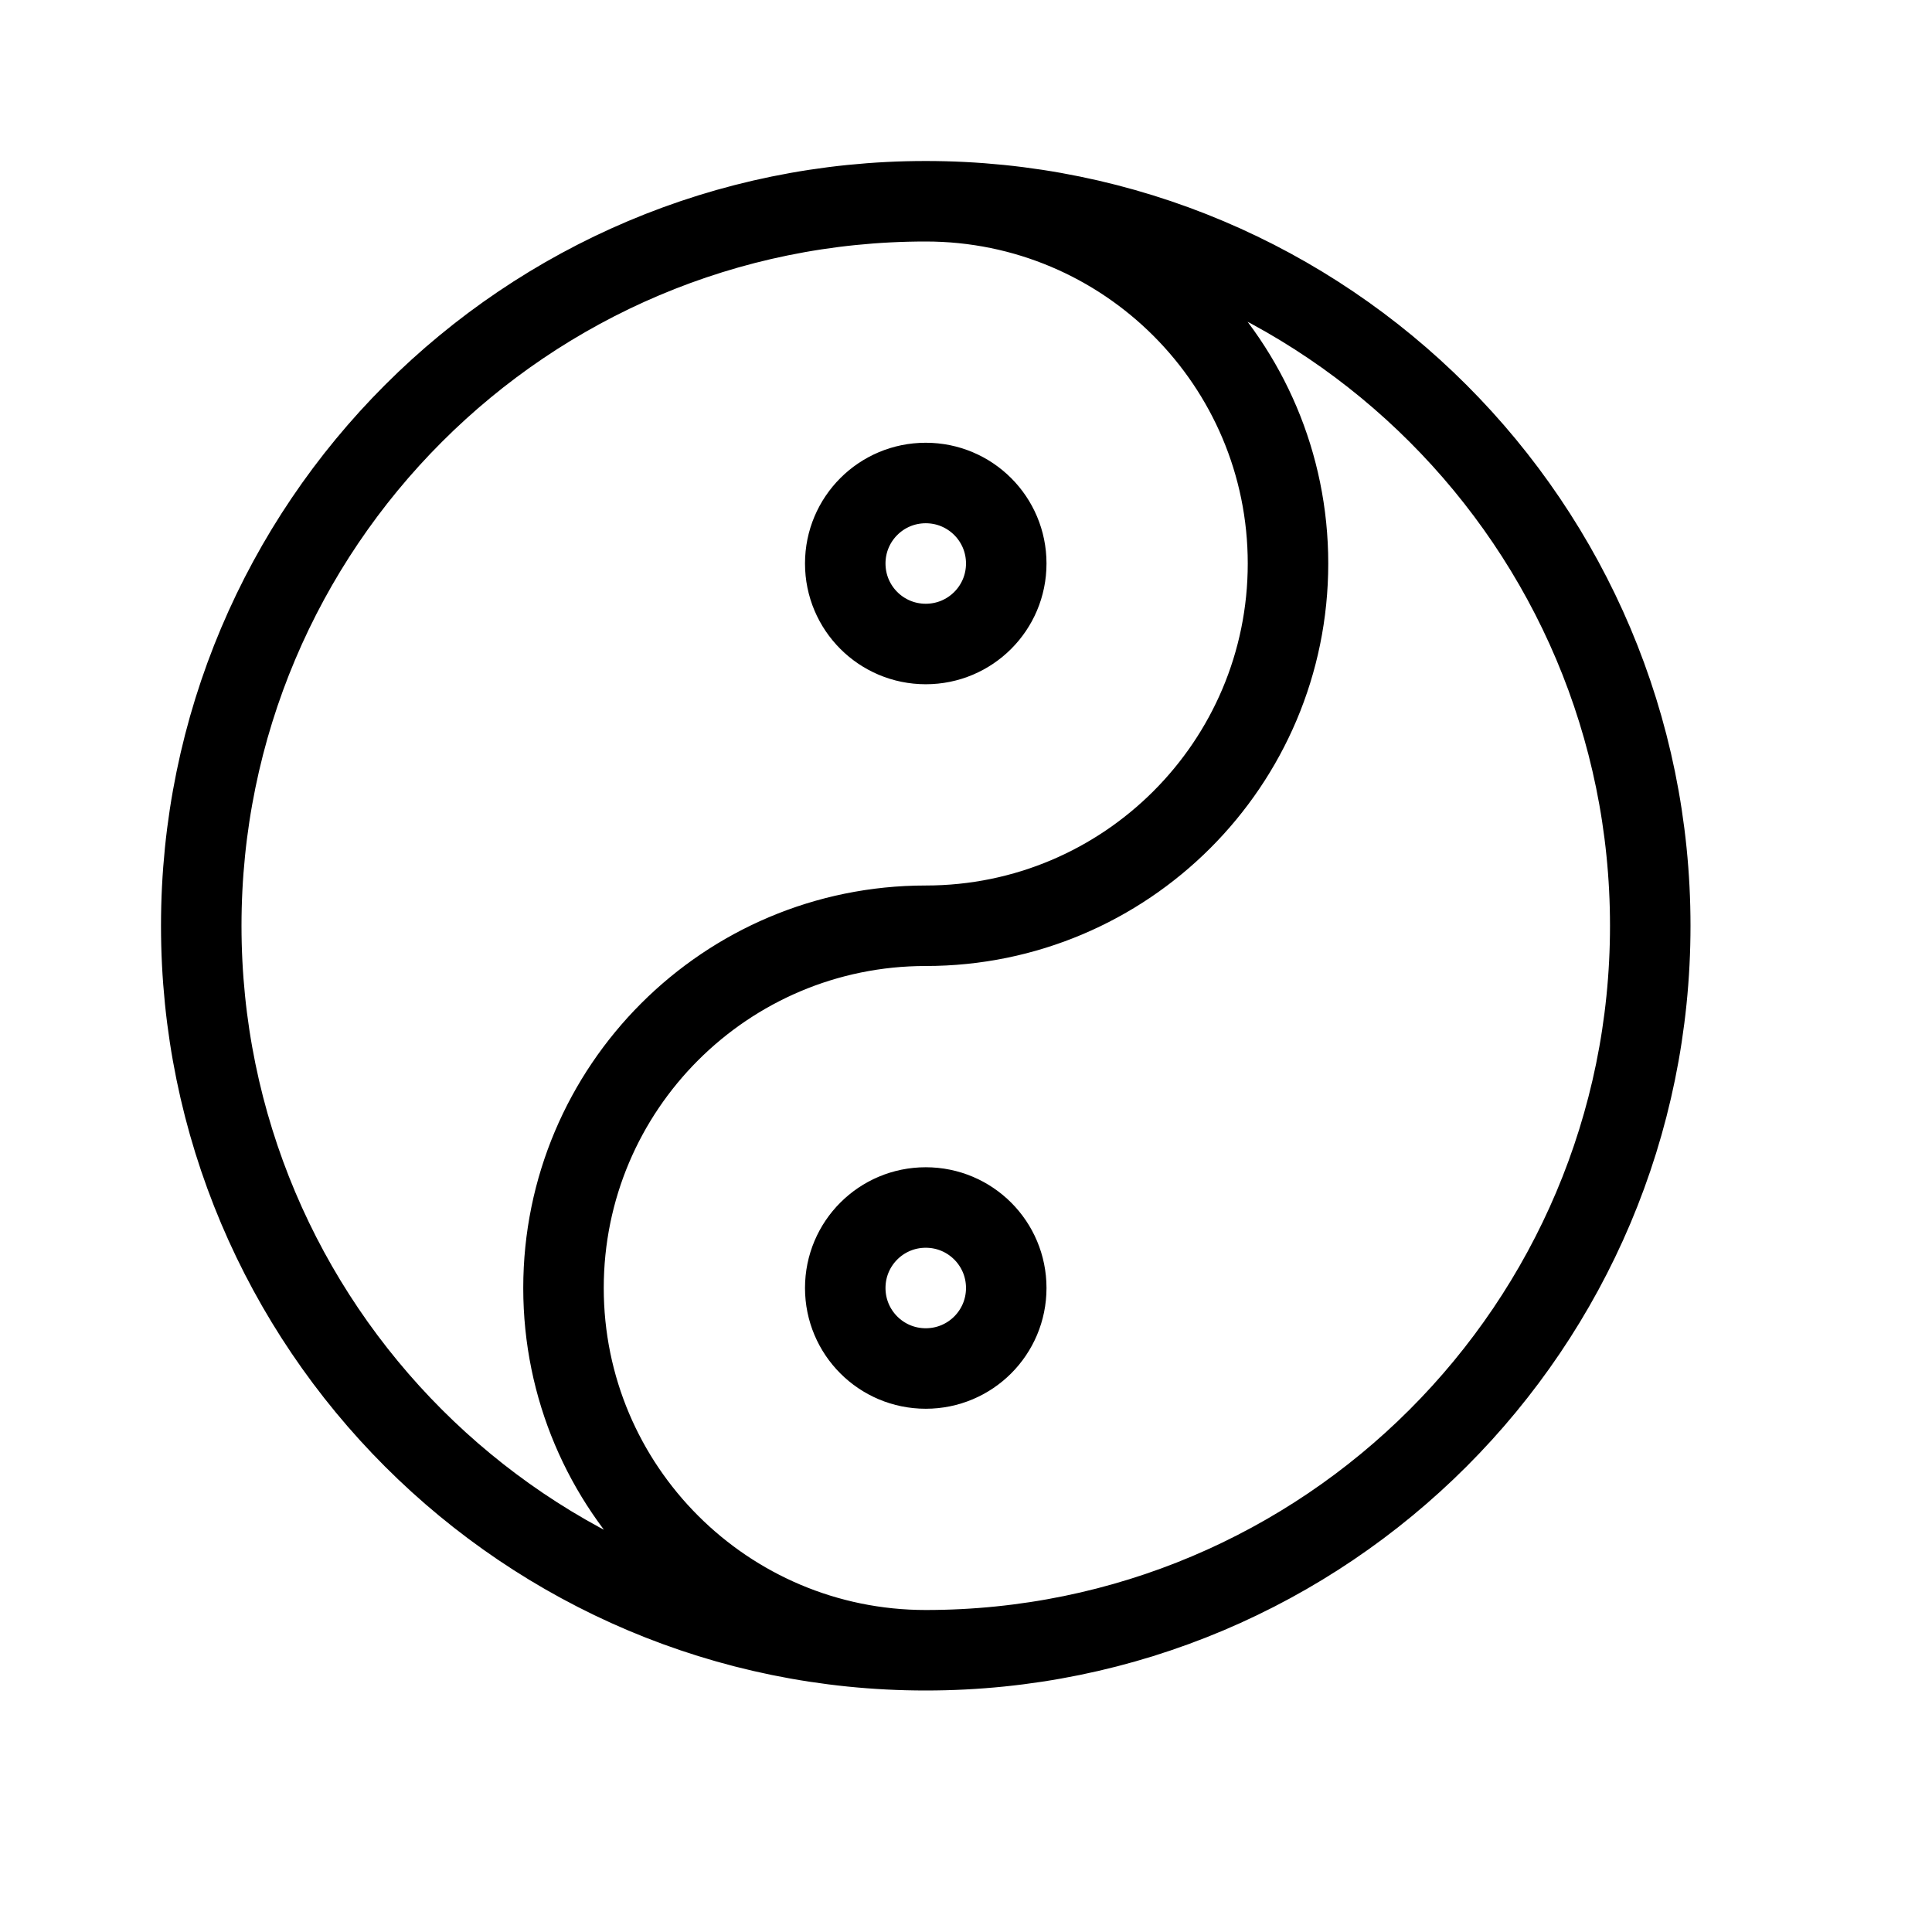 <svg height="24" viewBox="0 0 24 24" width="24" xmlns="http://www.w3.org/2000/svg"><path d="m20.5 11.5c0 4.971-4.029 9-9 9s-9-4.029-9-9 4.029-9 9-9 9 4.029 9 9zm-9 9c-2.485 0-4.5-2.015-4.5-4.5s2.015-4.5 4.5-4.5m0-9c2.485 0 4.5 2.015 4.5 4.5s-2.015 4.5-4.5 4.5m1 4.5c0 .553-.447 1-1 1s-1-.447-1-1 .447-1 1-1 1 .447 1 1zm0-9c0 .553-.447 1-1 1s-1-.447-1-1 .447-1 1-1 1 .447 1 1z" fill="none" stroke="#000" stroke-linecap="round" stroke-linejoin="round"/></svg>
